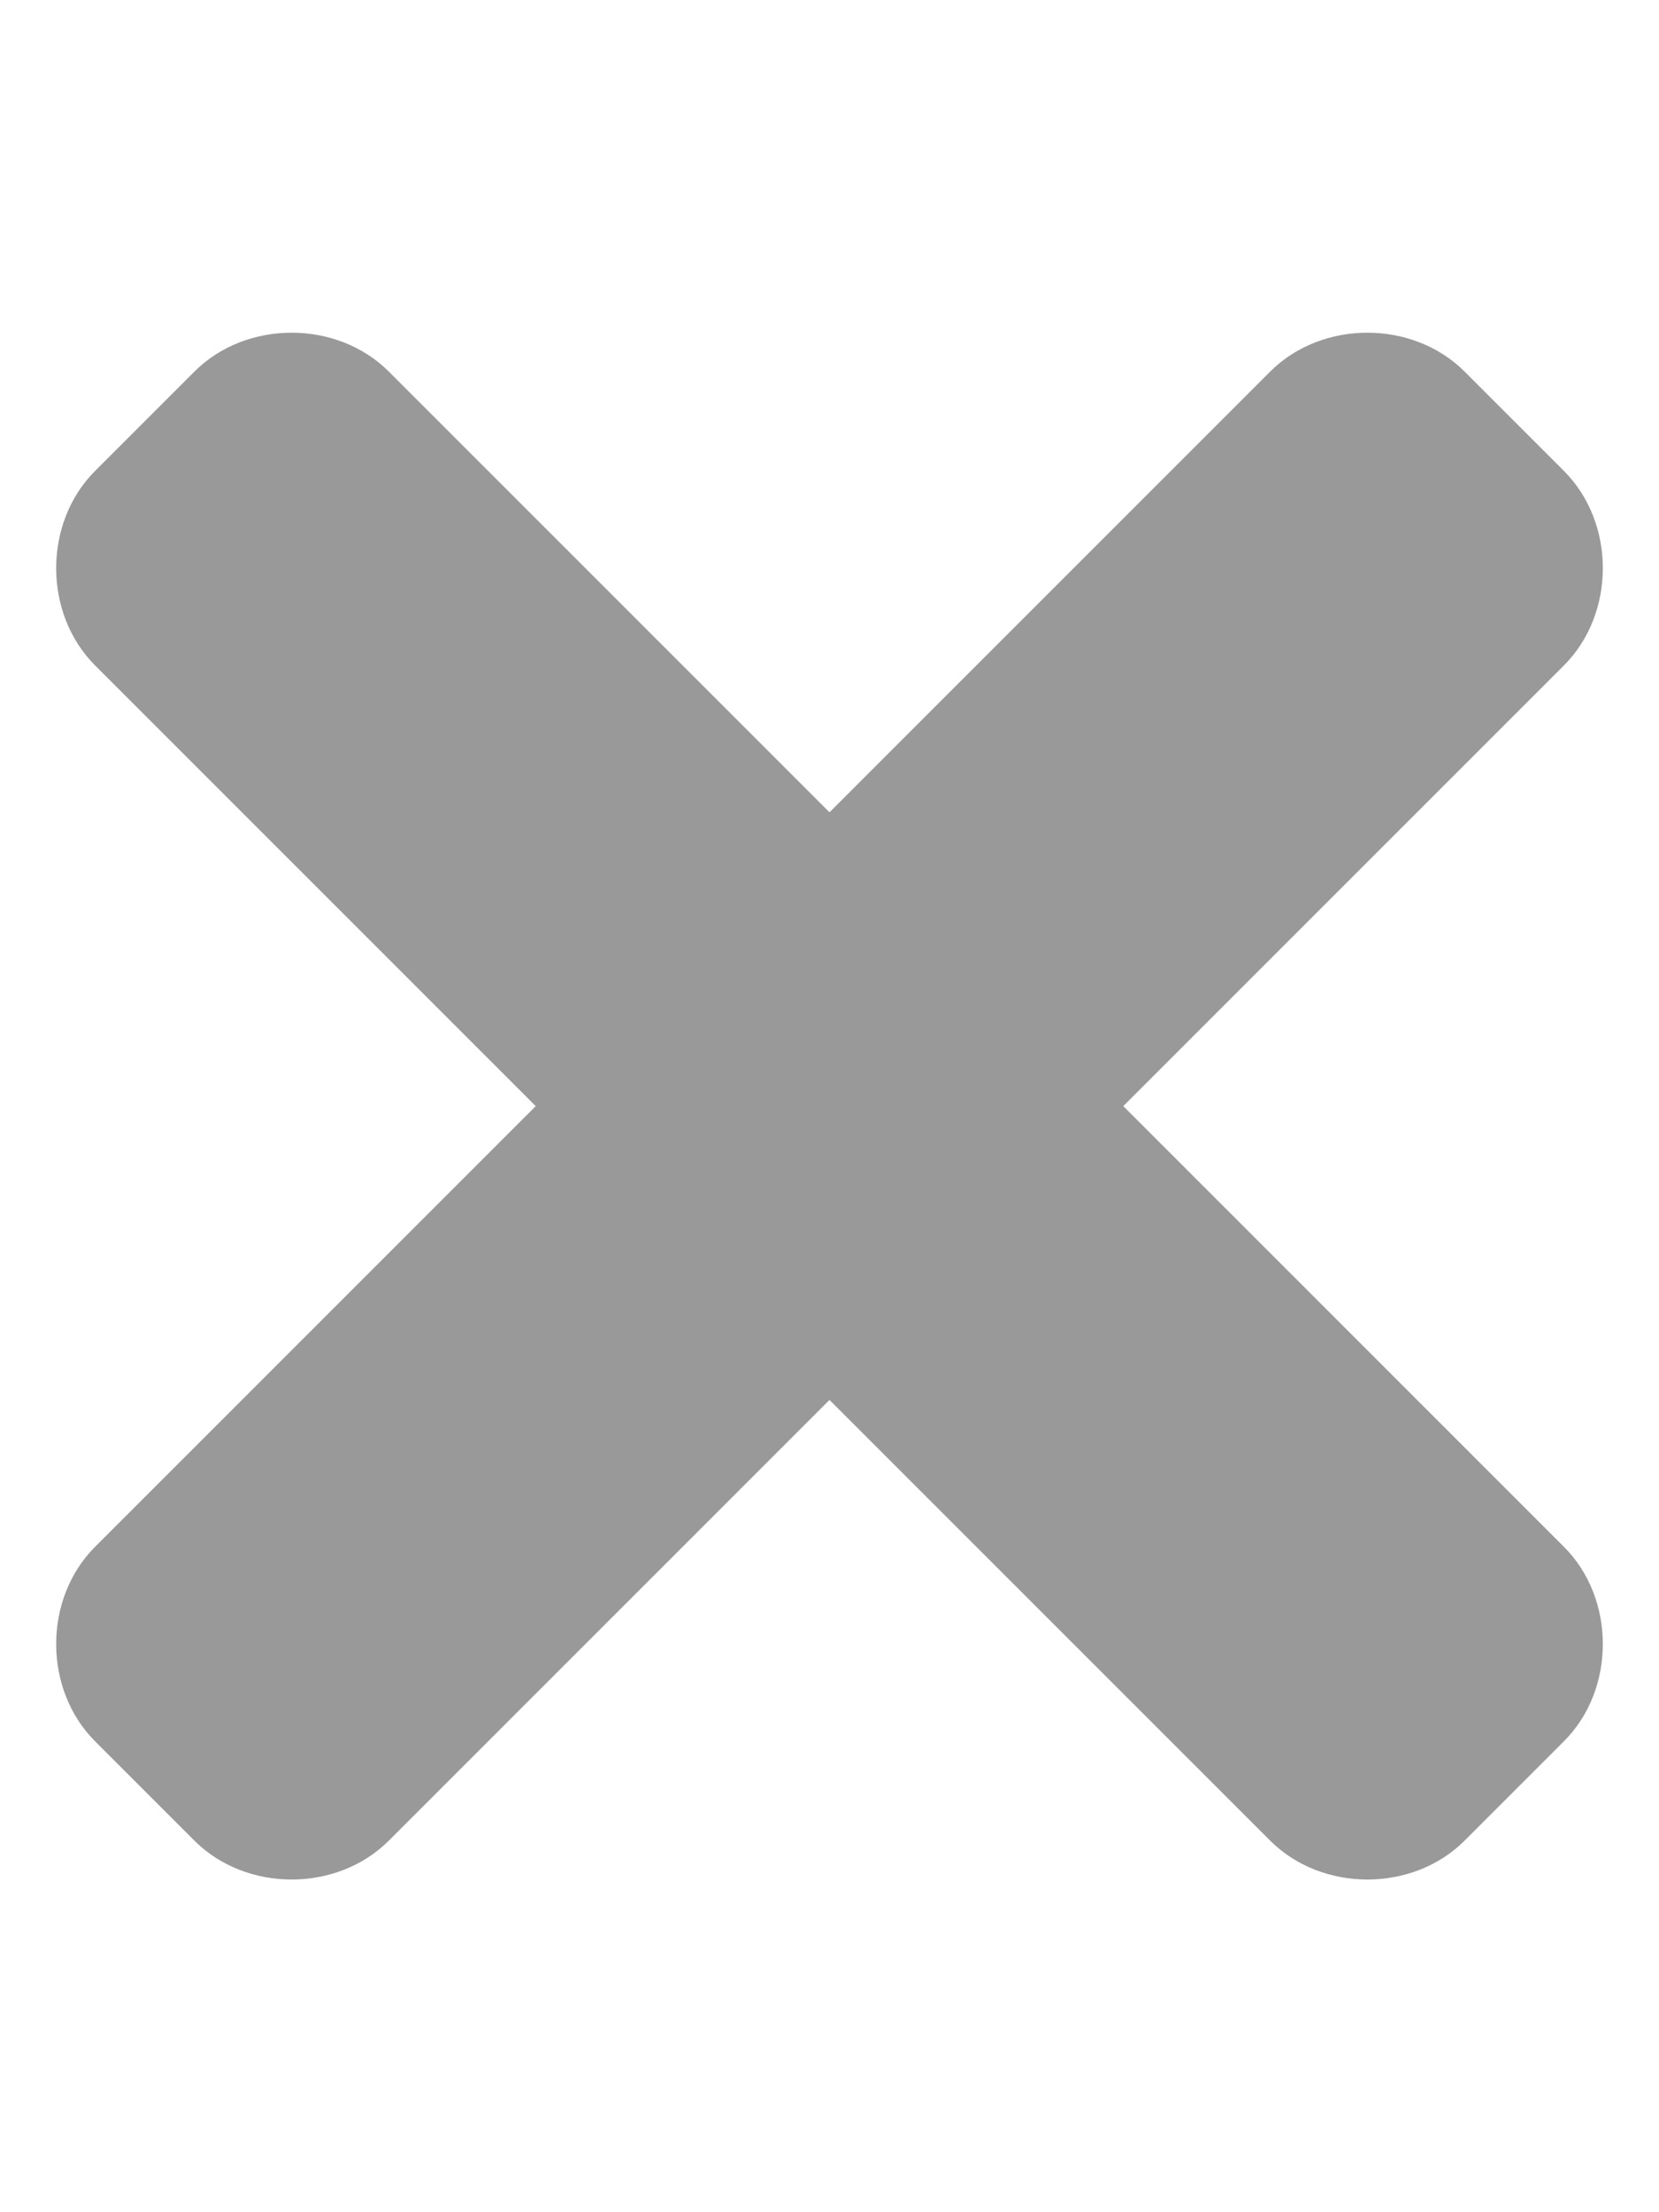 <svg xmlns="http://www.w3.org/2000/svg" viewBox="0 0 384 512"><!-- Font Awesome Pro 6.0.0-alpha1 by @fontawesome - https://fontawesome.com License - https://fontawesome.com/license (Commercial License) --><defs><style>.fa-secondary{opacity:.4}</style></defs><path d="M260 256L362 154C374 142 374 121 362 109L339 86C327 74 306 74 294 86L192 188L90 86C78 74 57 74 45 86L22 109C10 121 10 142 22 154L124 256L22 358C10 370 10 391 22 403L45 426C57 438 78 438 90 426L192 324L294 426C306 438 327 438 339 426L362 403C374 391 374 370 362 358L260 256Z" class="fa-secondary"/></svg>